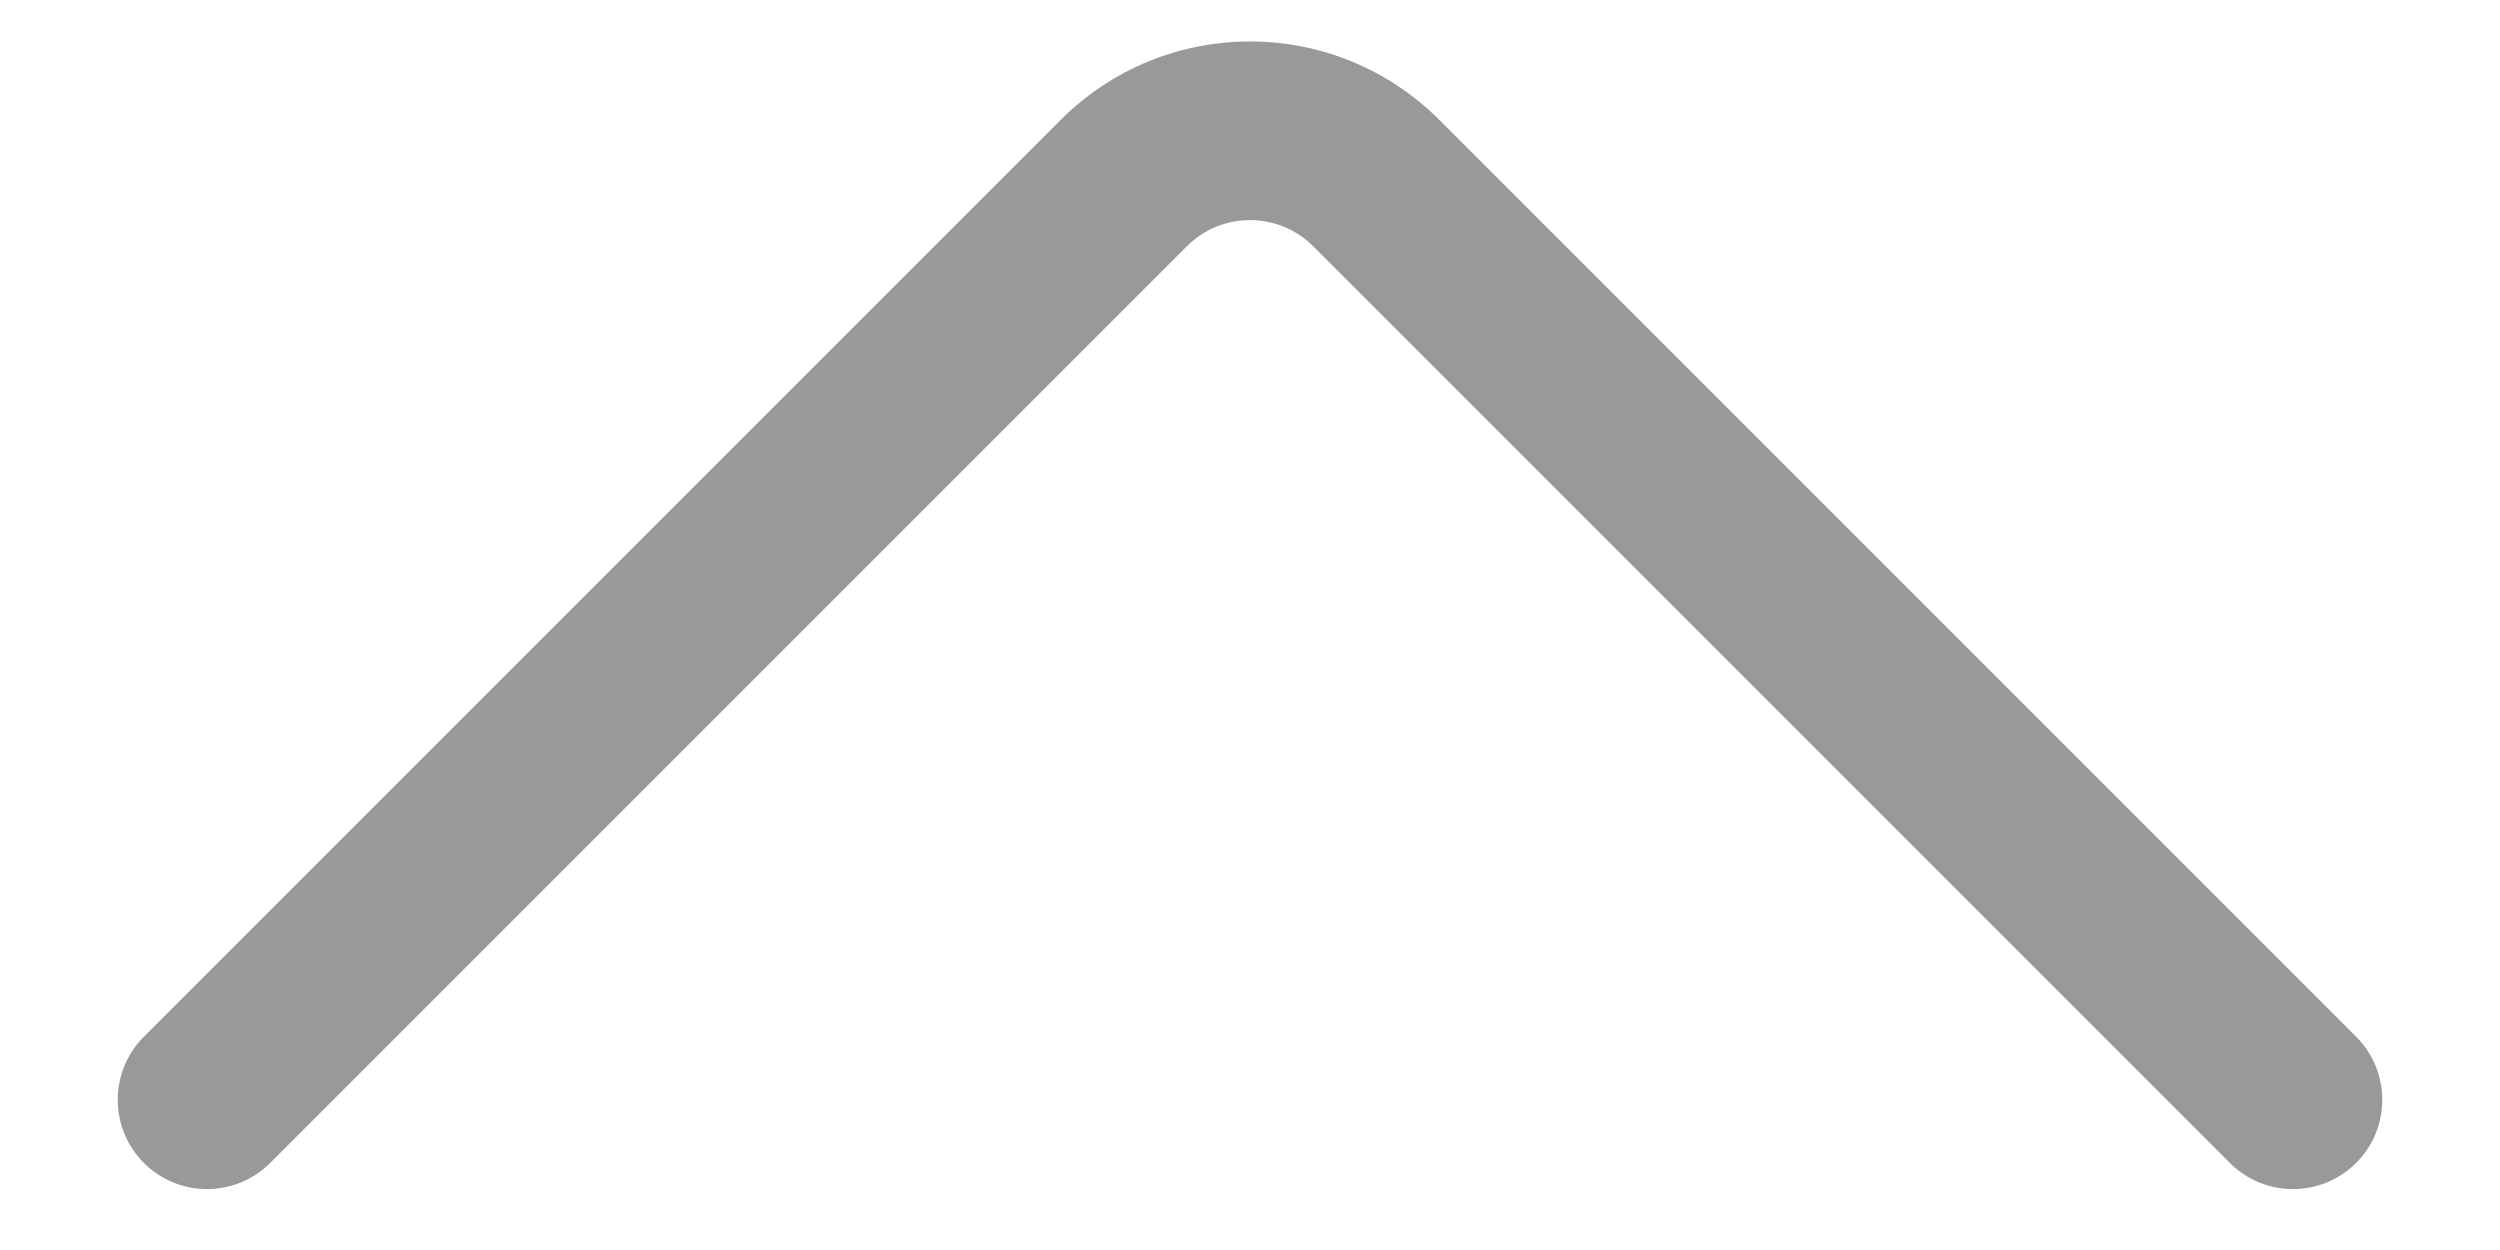 <?xml version="1.0" encoding="UTF-8"?>
<svg width="14px" height="7px" viewBox="0 0 14 7" version="1.1" xmlns="http://www.w3.org/2000/svg" xmlns:xlink="http://www.w3.org/1999/xlink">
    <!-- Generator: Sketch 57 (83077) - https://sketch.com -->
    <title></title>
    <desc>Created with Sketch.</desc>
    <g id="组件" stroke="none" stroke-width="1" fill="none" fill-rule="evenodd">
        <g id="置顶" transform="translate(-13, -8)" fill="#999999" fill-rule="nonzero">
            <g id="TopBtn-" transform="translate(0, 0)">
                <g id="分组-10">
                    <path d="M23.63,10.029 L23.63,17.289 C23.63,17.565 23.406,17.789 23.13,17.789 L15.87,17.789 C15.594,17.789 15.37,18.013 15.37,18.289 C15.37,18.565 15.594,18.789 15.87,18.789 L23.13,18.789 C23.959,18.789 24.63,18.118 24.63,17.289 L24.63,10.029 C24.63,9.753 24.406,9.529 24.13,9.529 C23.854,9.529 23.63,9.753 23.63,10.029 Z" id="路径-copy" transform="translate(20, 14.159) scale(1, -1) rotate(-315) translate(-20, -14.159) "></path>
                </g>
            </g>
        </g>
    </g>
</svg>